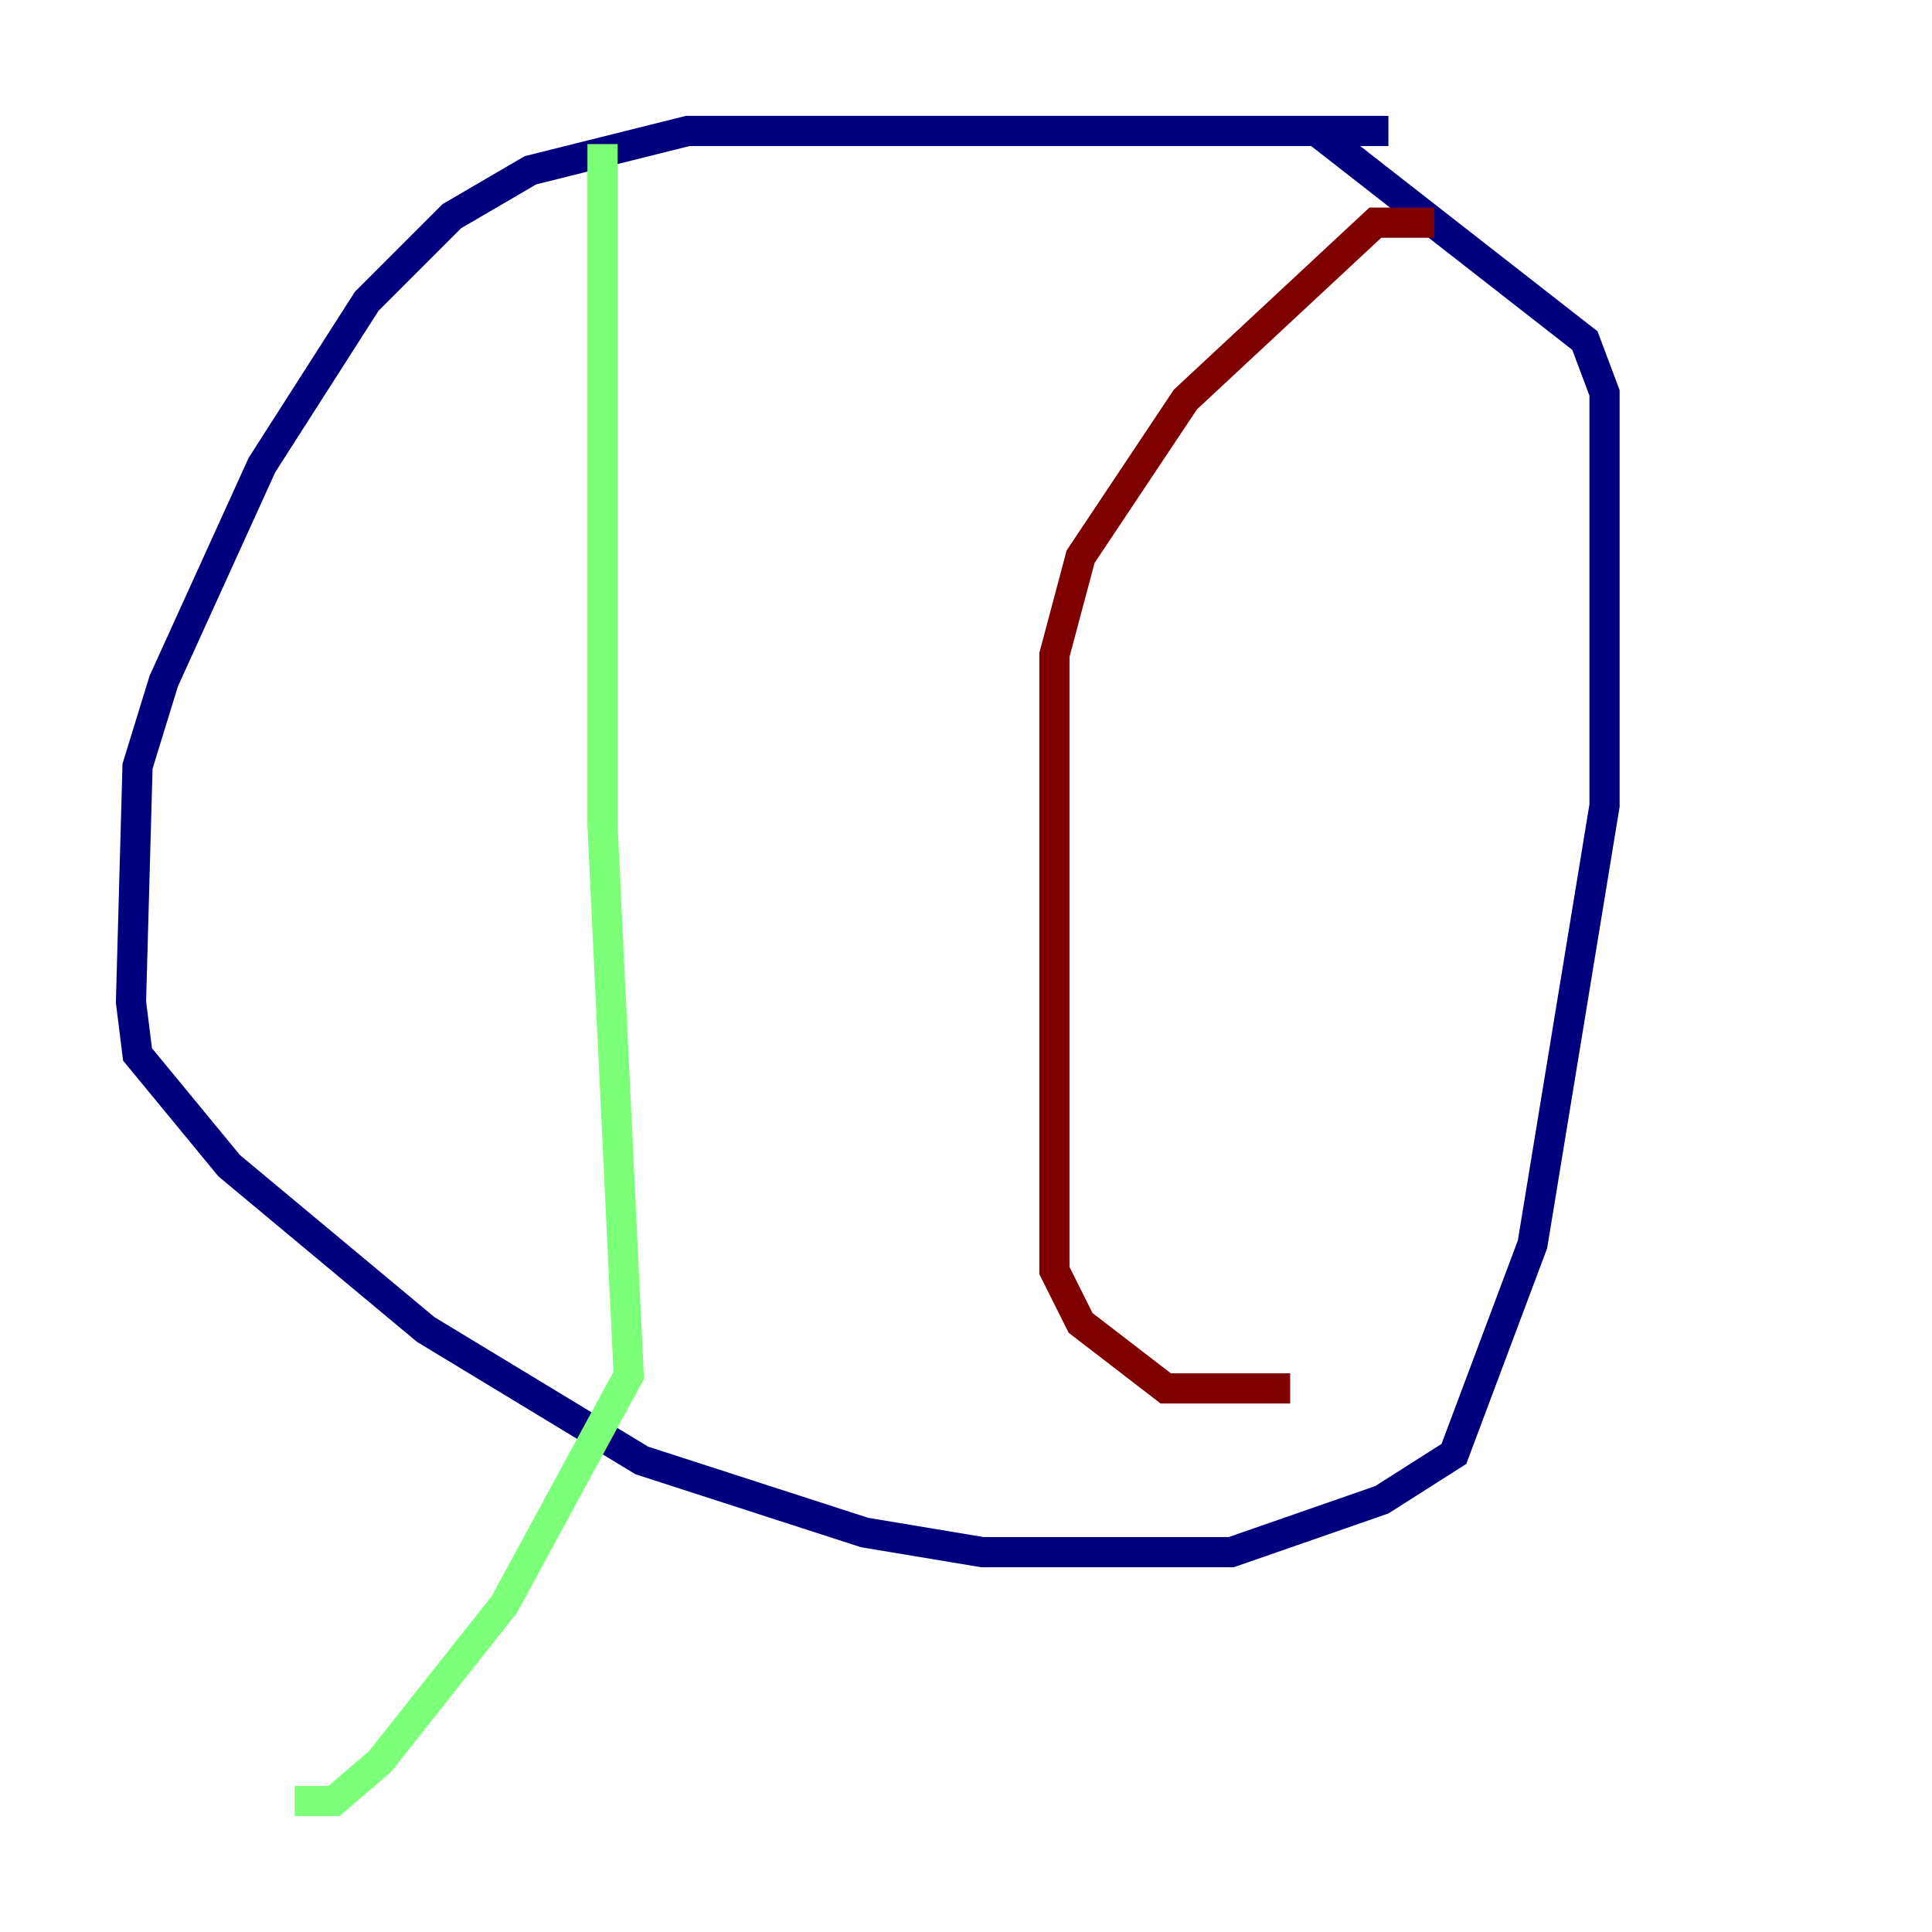 <?xml version="1.0" encoding="utf-8" ?>
<svg baseProfile="tiny" height="128" version="1.2" viewBox="0,0,128,128" width="128" xmlns="http://www.w3.org/2000/svg" xmlns:ev="http://www.w3.org/2001/xml-events" xmlns:xlink="http://www.w3.org/1999/xlink"><defs /><polyline fill="none" points="91.986,8.678 45.559,8.678 35.146,11.281 29.939,14.319 24.298,19.959 17.356,30.807 10.848,45.125 9.112,50.766 8.678,66.386 9.112,69.858 15.186,77.234 28.203,88.081 42.522,96.759 57.275,101.532 65.085,102.834 81.573,102.834 91.552,99.363 96.325,96.325 101.532,82.441 106.305,53.37 106.305,26.034 105.003,22.563 87.214,8.678" stroke="#00007f" stroke-width="2" /><polyline fill="none" points="39.919,9.546 39.919,54.671 41.654,91.119 33.41,106.305 25.166,116.719 22.129,119.322 19.525,119.322" stroke="#7cff79" stroke-width="2" /><polyline fill="none" points="95.024,14.752 91.119,14.752 78.536,26.468 71.593,36.881 69.858,43.39 69.858,84.176 71.593,87.647 77.234,91.986 85.478,91.986" stroke="#7f0000" stroke-width="2" /></svg>